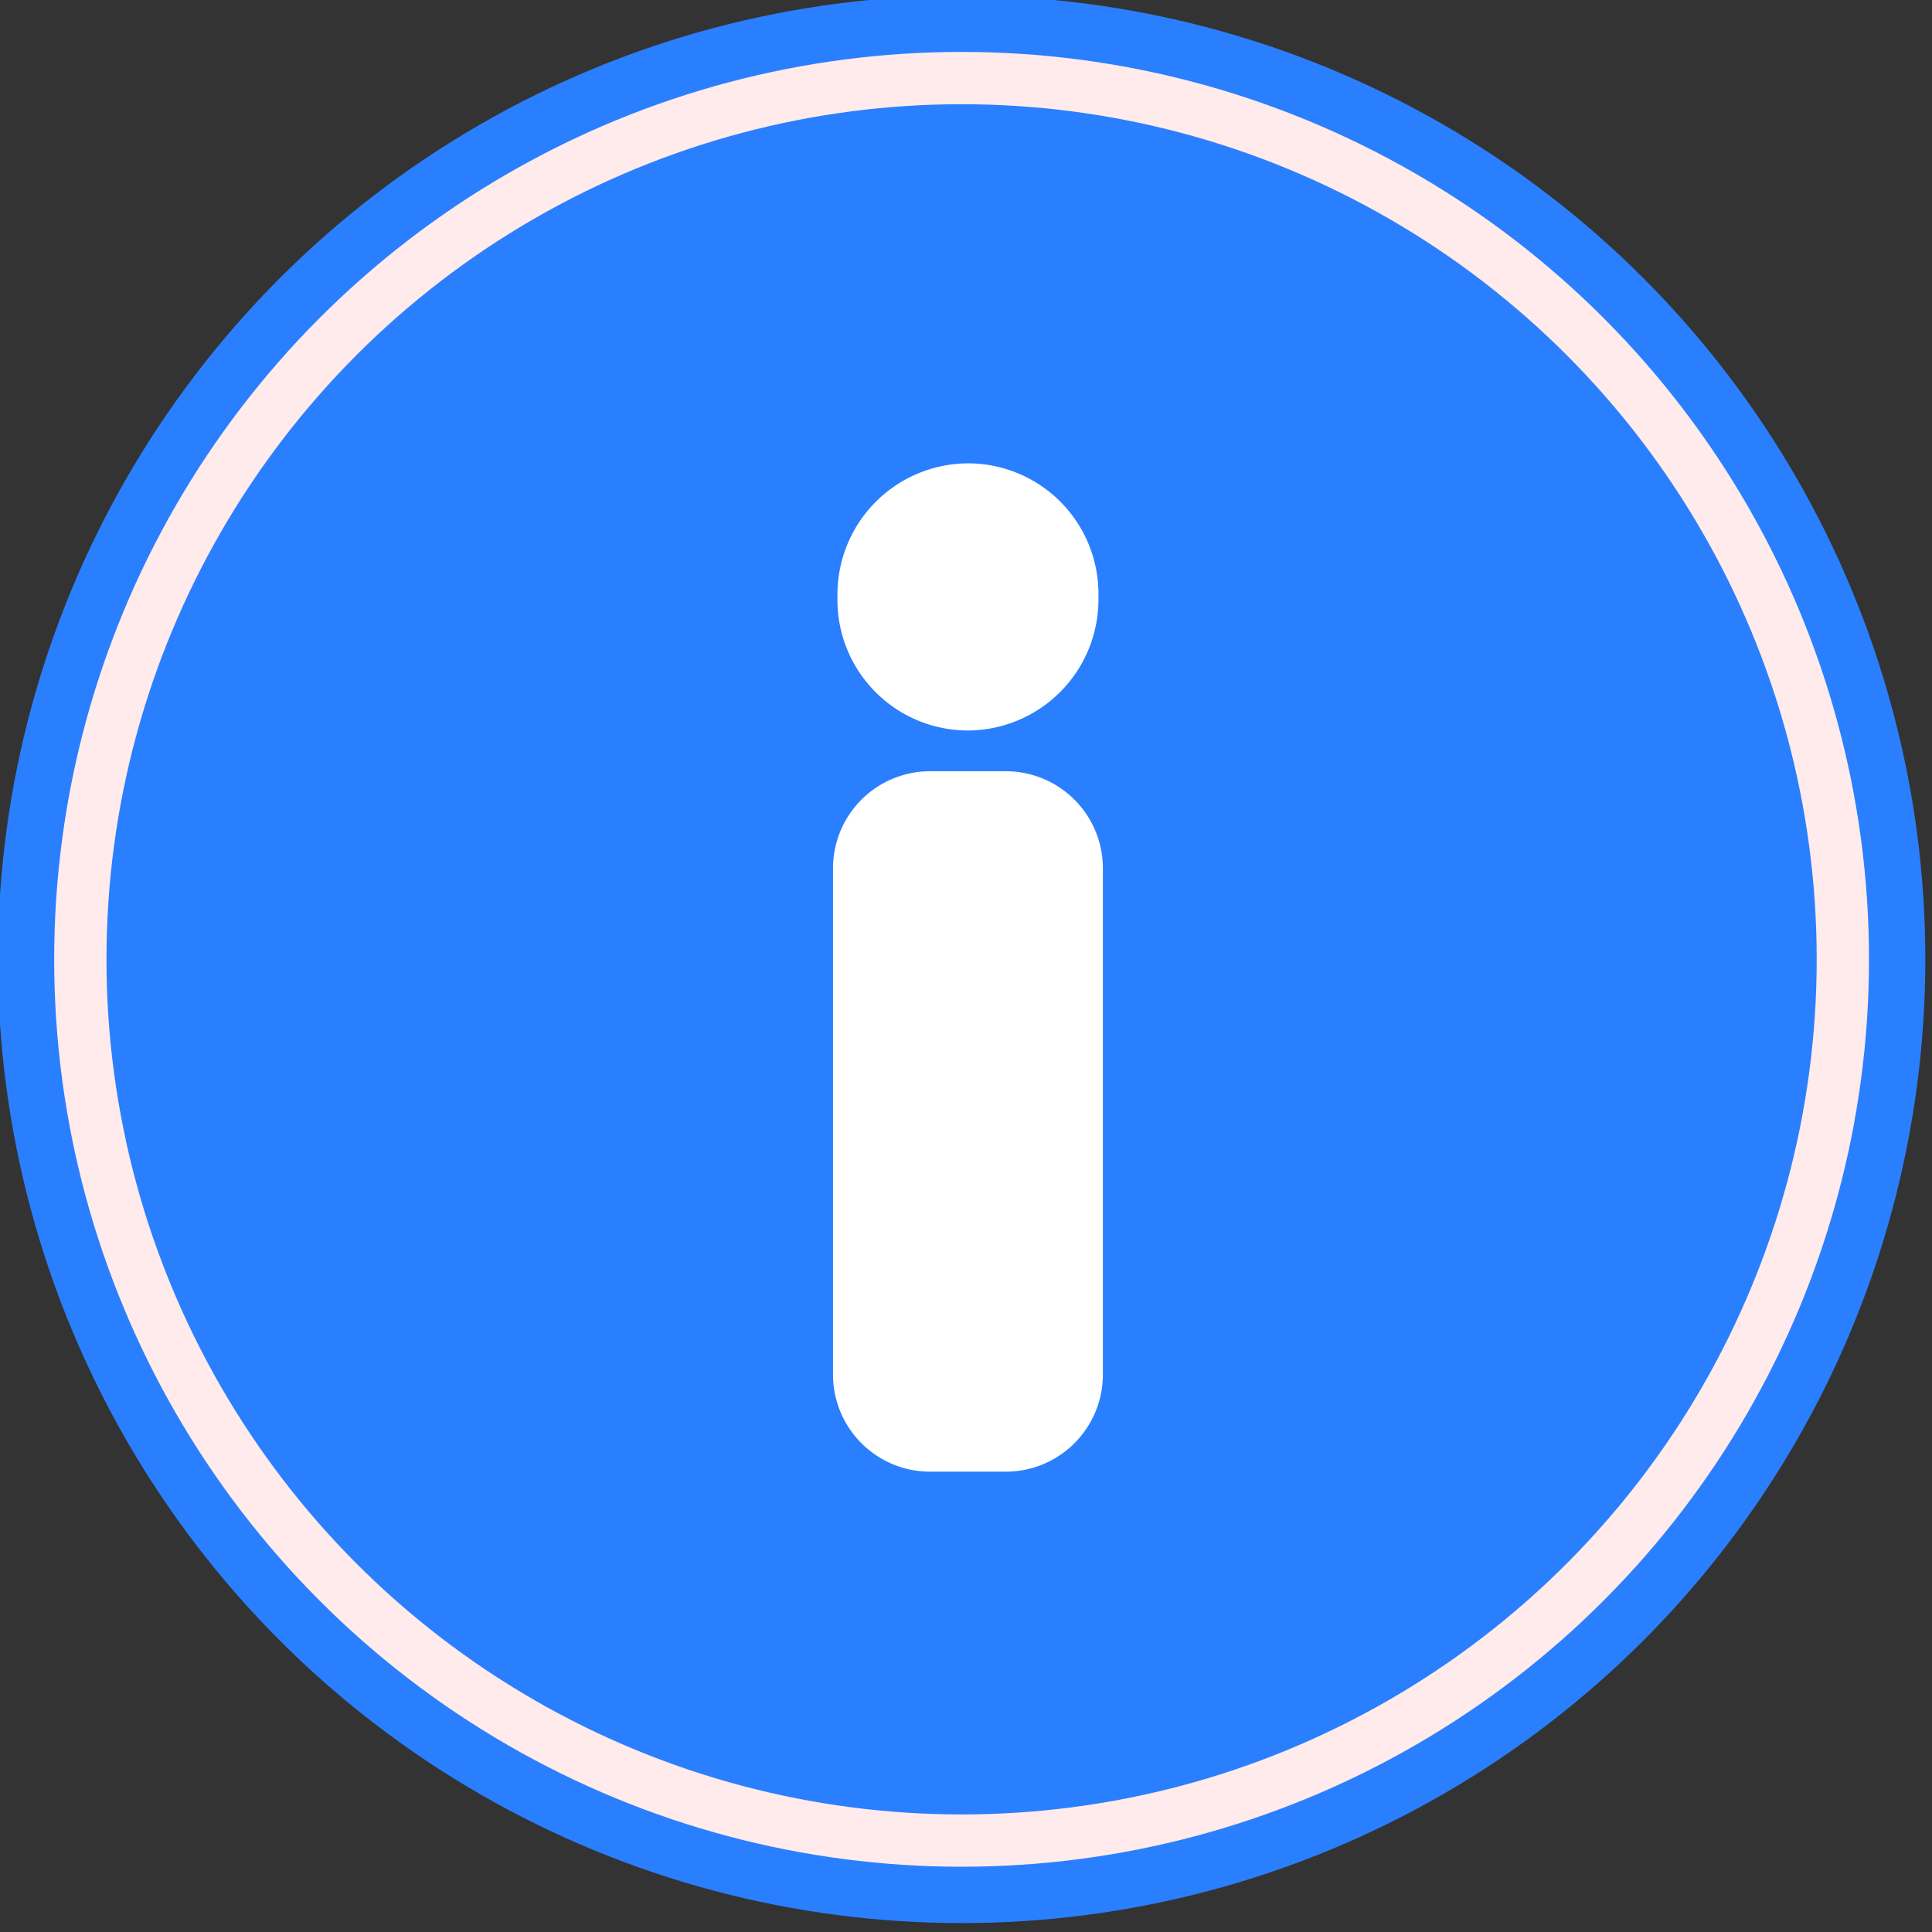<?xml version="1.0" encoding="UTF-8" standalone="no"?>
<!-- Created with Inkscape (http://www.inkscape.org/) -->

<svg
   width="32.409mm"
   height="32.409mm"
   viewBox="0 0 32.409 32.409"
   version="1.1"
   id="svg5"
   xml:space="preserve"
   inkscape:version="1.2.2 (732a01da63, 2022-12-09)"
   sodipodi:docname="5.svg"
   xmlns:inkscape="http://www.inkscape.org/namespaces/inkscape"
   xmlns:sodipodi="http://sodipodi.sourceforge.net/DTD/sodipodi-0.dtd"
   xmlns="http://www.w3.org/2000/svg"
   xmlns:svg="http://www.w3.org/2000/svg"><rect x="0" y="0" width="32.409" height="32.409" fill="#333333" stroke="none"/><sodipodi:namedview
     id="namedview7"
     pagecolor="#ffffff"
     bordercolor="#000000"
     borderopacity="0.25"
     inkscape:showpageshadow="2"
     inkscape:pageopacity="0.0"
     inkscape:pagecheckerboard="0"
     inkscape:deskcolor="#d1d1d1"
     inkscape:document-units="mm"
     showgrid="false"
     inkscape:zoom="0.52347032"
     inkscape:cx="-451.79257"
     inkscape:cy="265.53559"
     inkscape:window-width="1920"
     inkscape:window-height="1017"
     inkscape:window-x="-8"
     inkscape:window-y="-8"
     inkscape:window-maximized="1"
     inkscape:current-layer="layer1"><inkscape:grid
       type="xygrid"
       id="grid6396" /></sodipodi:namedview><defs
     id="defs2"><inkscape:path-effect
       effect="fillet_chamfer"
       id="path-effect2021"
       is_visible="true"
       lpeversion="1"
       nodesatellites_param="F,0,0,1,0,7.144,0,1 @ F,0,0,1,0,7.144,0,1 @ F,0,0,1,0,7.144,0,1 @ F,0,0,1,0,7.144,0,1"
       unit="px"
       method="auto"
       mode="F"
       radius="27"
       chamfer_steps="1"
       flexible="false"
       use_knot_distance="true"
       apply_no_radius="true"
       apply_with_radius="true"
       only_selected="false"
       hide_knots="false" /><inkscape:path-effect
       effect="fillet_chamfer"
       id="path-effect2017"
       is_visible="true"
       lpeversion="1"
       nodesatellites_param="F,0,0,1,0,5.292,0,1 @ F,0,0,1,0,5.292,0,1 @ F,0,0,1,0,5.292,0,1 @ F,0,0,1,0,5.292,0,1"
       unit="px"
       method="auto"
       mode="F"
       radius="20"
       chamfer_steps="1"
       flexible="false"
       use_knot_distance="true"
       apply_no_radius="true"
       apply_with_radius="true"
       only_selected="false"
       hide_knots="false" /></defs><g
     inkscape:label="Слой 1"
     inkscape:groupmode="layer"
     id="layer1"
     transform="translate(-36.161,-122.234)"><g
       id="g2013"
       transform="matrix(2.482,0,0,2.482,-29.262,-40.225)"
       style="fill:#ffffff;fill-opacity:1"
       inkscape:export-filename="5.svg"
       inkscape:export-xdpi="96"
       inkscape:export-ydpi="96"><g
         id="g3606"
         transform="matrix(0.184,0,0,0.184,20.946,54.969)"><circle
           style="fill:#2a7fff;fill-opacity:1;stroke:#ff0000;stroke-width:0;stroke-dasharray:none;stroke-opacity:1"
           id="path3574"
           cx="64.739"
           cy="92.226"
           r="35.4" /><circle
           style="fill:none;fill-opacity:1;stroke:#ffebeb;stroke-width:1.921;stroke-dasharray:none;stroke-opacity:1"
           id="circle3576"
           cx="64.739"
           cy="92.226"
           r="32.37" /></g><g
         id="g2072"
         transform="matrix(0.124,0,0,0.124,19.881,57.881)"><path
           id="path2009"
           style="fill:#ffffff;fill-opacity:1;stroke-width:3.221"
           d="m 107.062,141.293 h -4.125 a 5.292,5.292 45 0 1 -5.292,-5.292 v -27.594 a 5.292,5.292 135 0 1 5.292,-5.292 l 4.125,0 a 5.292,5.292 45 0 1 5.292,5.292 v 27.594 a 5.292,5.292 135 0 1 -5.292,5.292 z"
           sodipodi:nodetypes="ccccc"
           inkscape:path-effect="#path-effect2017"
           inkscape:original-d="M 112.35399,141.29308 H 97.646007 v -38.17763 h 14.707983 z" /><path
           id="path2011"
           style="fill:#ffffff;fill-opacity:1;stroke-width:3.541"
           d="M 104.969,100.894 A 7.113,7.113 45.249 0 1 97.887,93.751 v -0.273 a 7.144,7.144 135 0 1 7.144,-7.144 7.113,7.113 45.249 0 1 7.082,7.144 V 93.751 a 7.144,7.144 135 0 1 -7.144,7.144 z"
           inkscape:path-effect="#path-effect2021"
           inkscape:original-d="M 112.11287,100.89435 H 97.887117 V 86.333796 h 14.225753 z" /></g></g></g></svg>
